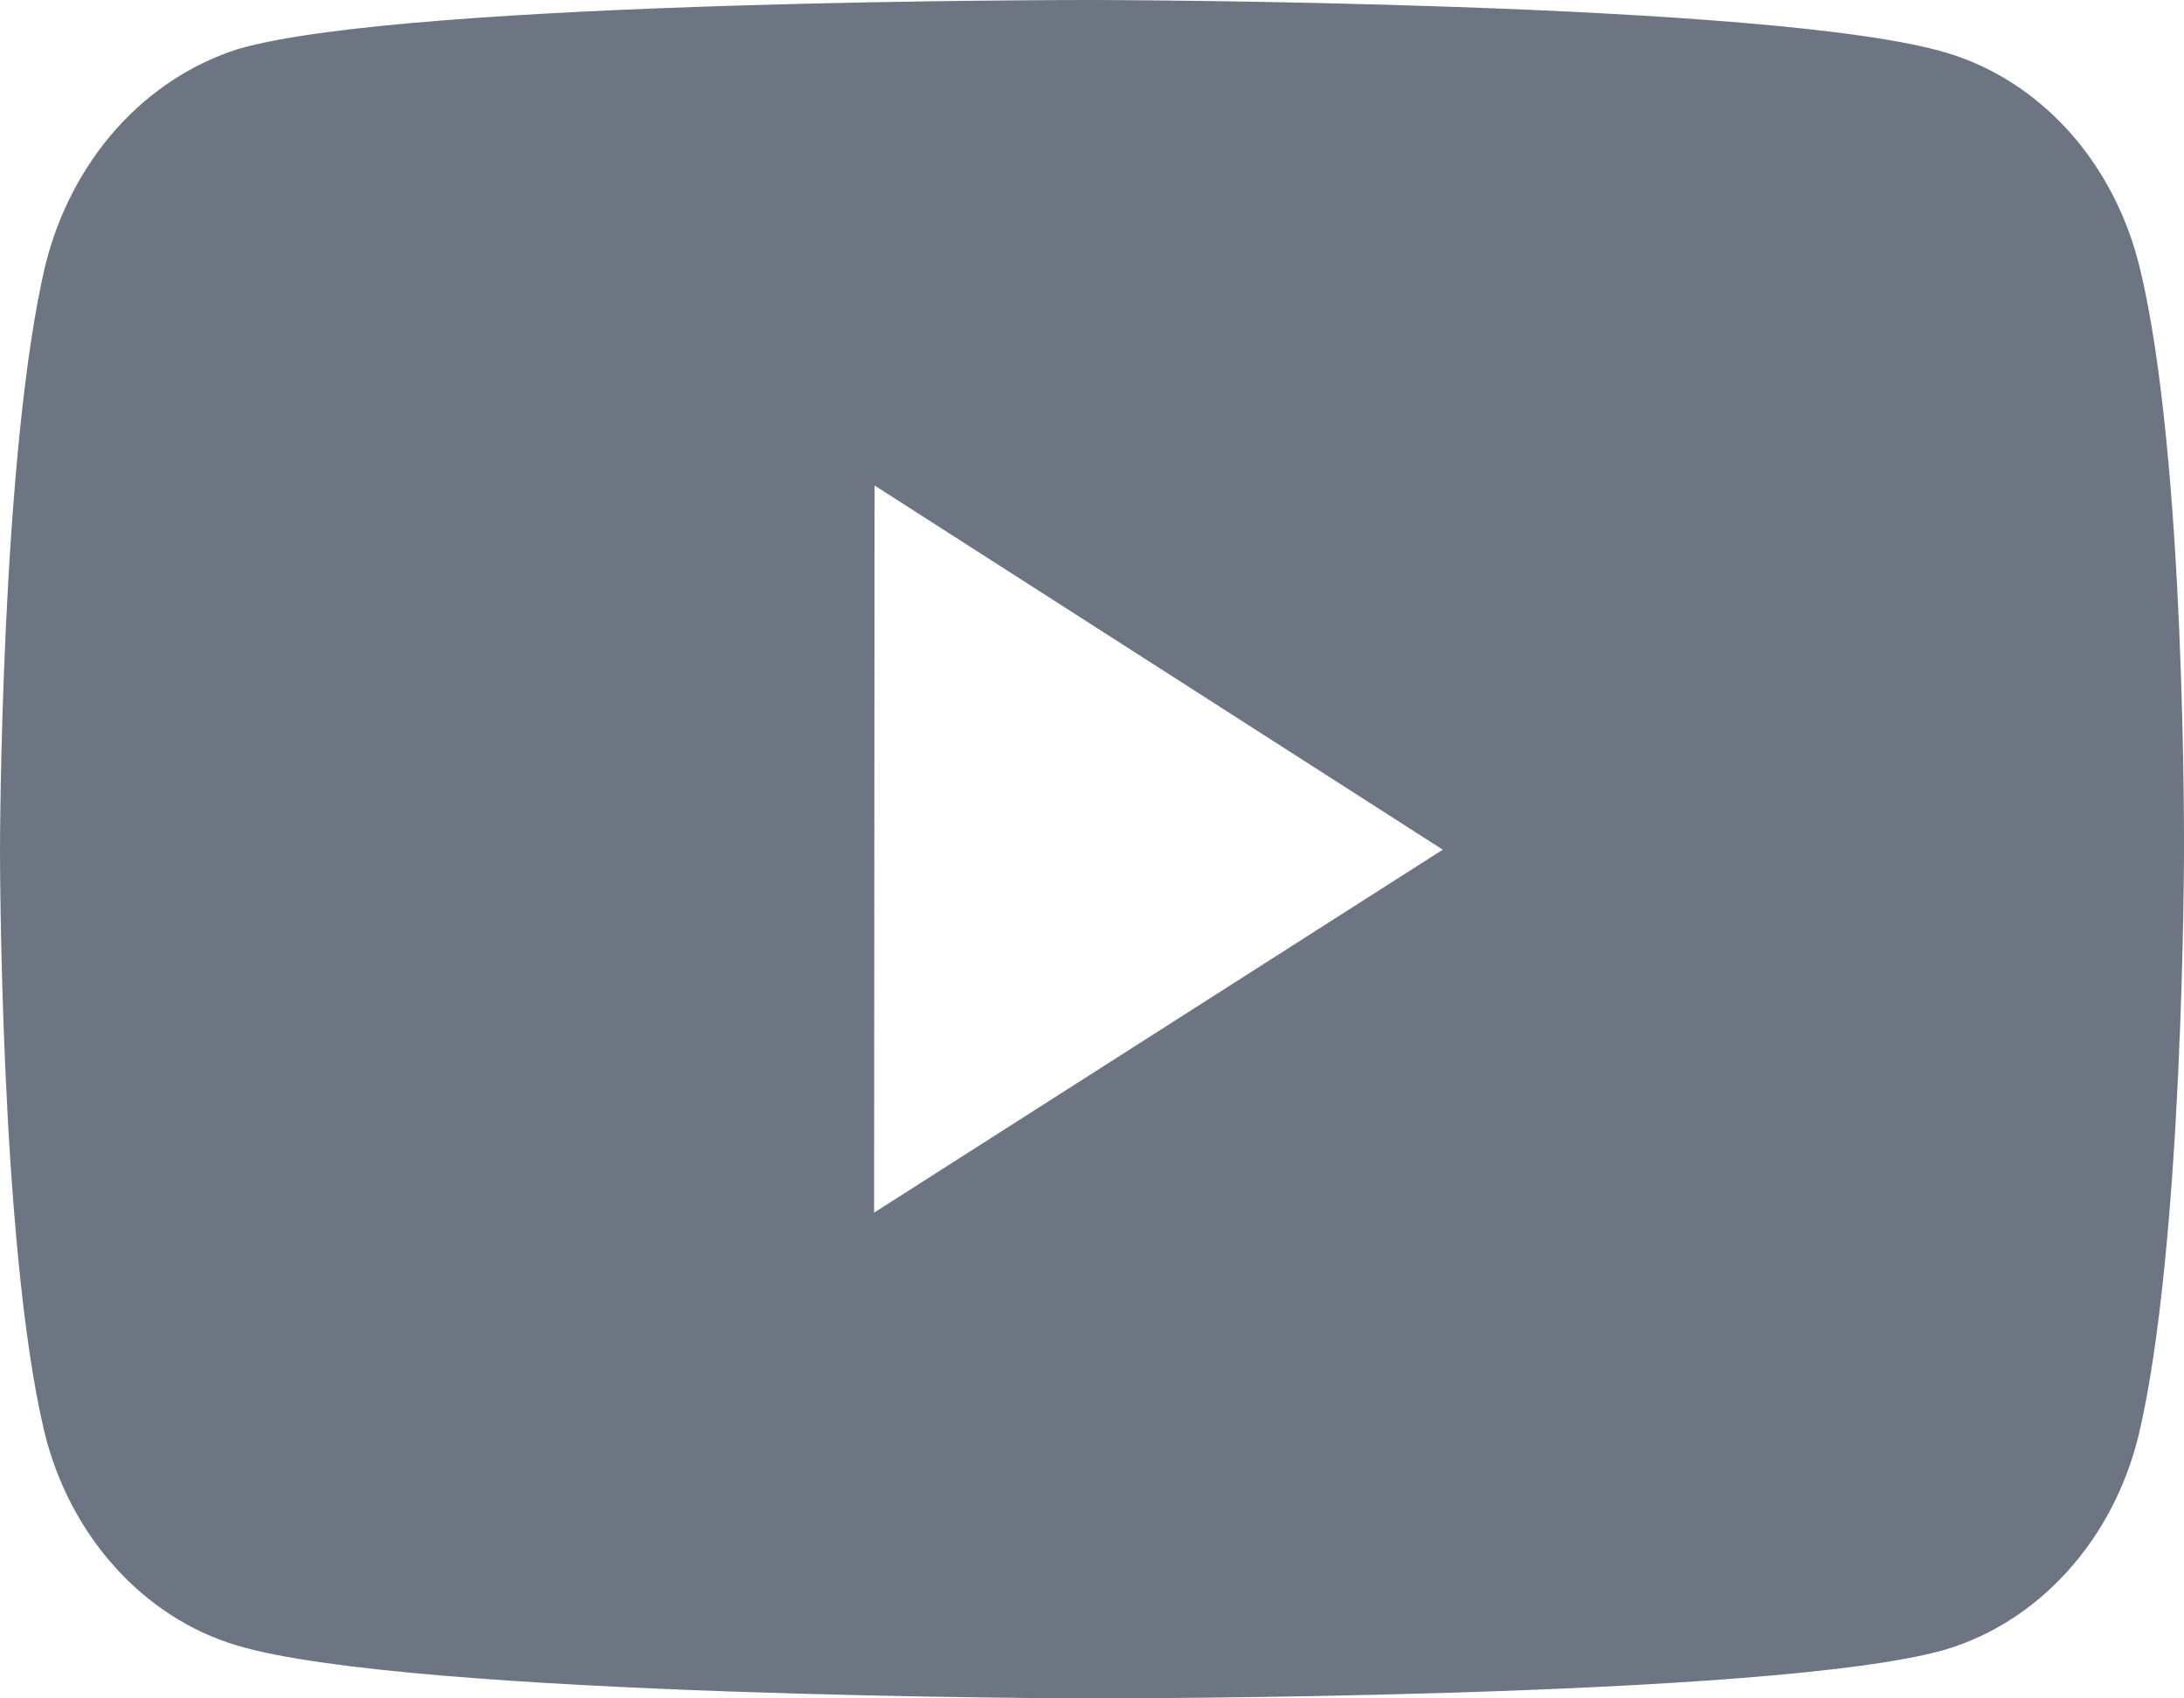 <svg width="18" height="14" viewBox="0 0 18 14" fill="none" xmlns="http://www.w3.org/2000/svg">
<path d="M17.634 2.201C17.531 1.779 17.331 1.394 17.053 1.084C16.775 0.775 16.429 0.551 16.049 0.437C14.641 0.007 9.006 7.59e-06 9.006 7.59e-06C9.006 7.59e-06 3.373 -0.007 1.963 0.404C1.584 0.524 1.238 0.75 0.96 1.061C0.682 1.372 0.481 1.758 0.375 2.18C0.004 3.745 1.3177e-06 6.99 1.3177e-06 6.99C1.3177e-06 6.99 -0.004 10.251 0.365 11.8C0.572 12.656 1.179 13.333 1.951 13.563C3.374 13.993 8.993 14 8.993 14C8.993 14 14.627 14.007 16.036 13.597C16.416 13.483 16.762 13.26 17.041 12.951C17.32 12.642 17.521 12.258 17.625 11.836C17.997 10.272 18 7.028 18 7.028C18 7.028 18.018 3.766 17.634 2.201ZM7.204 9.996L7.208 4.002L11.891 7.004L7.204 9.996Z" fill="#6D7582"/>
</svg>
